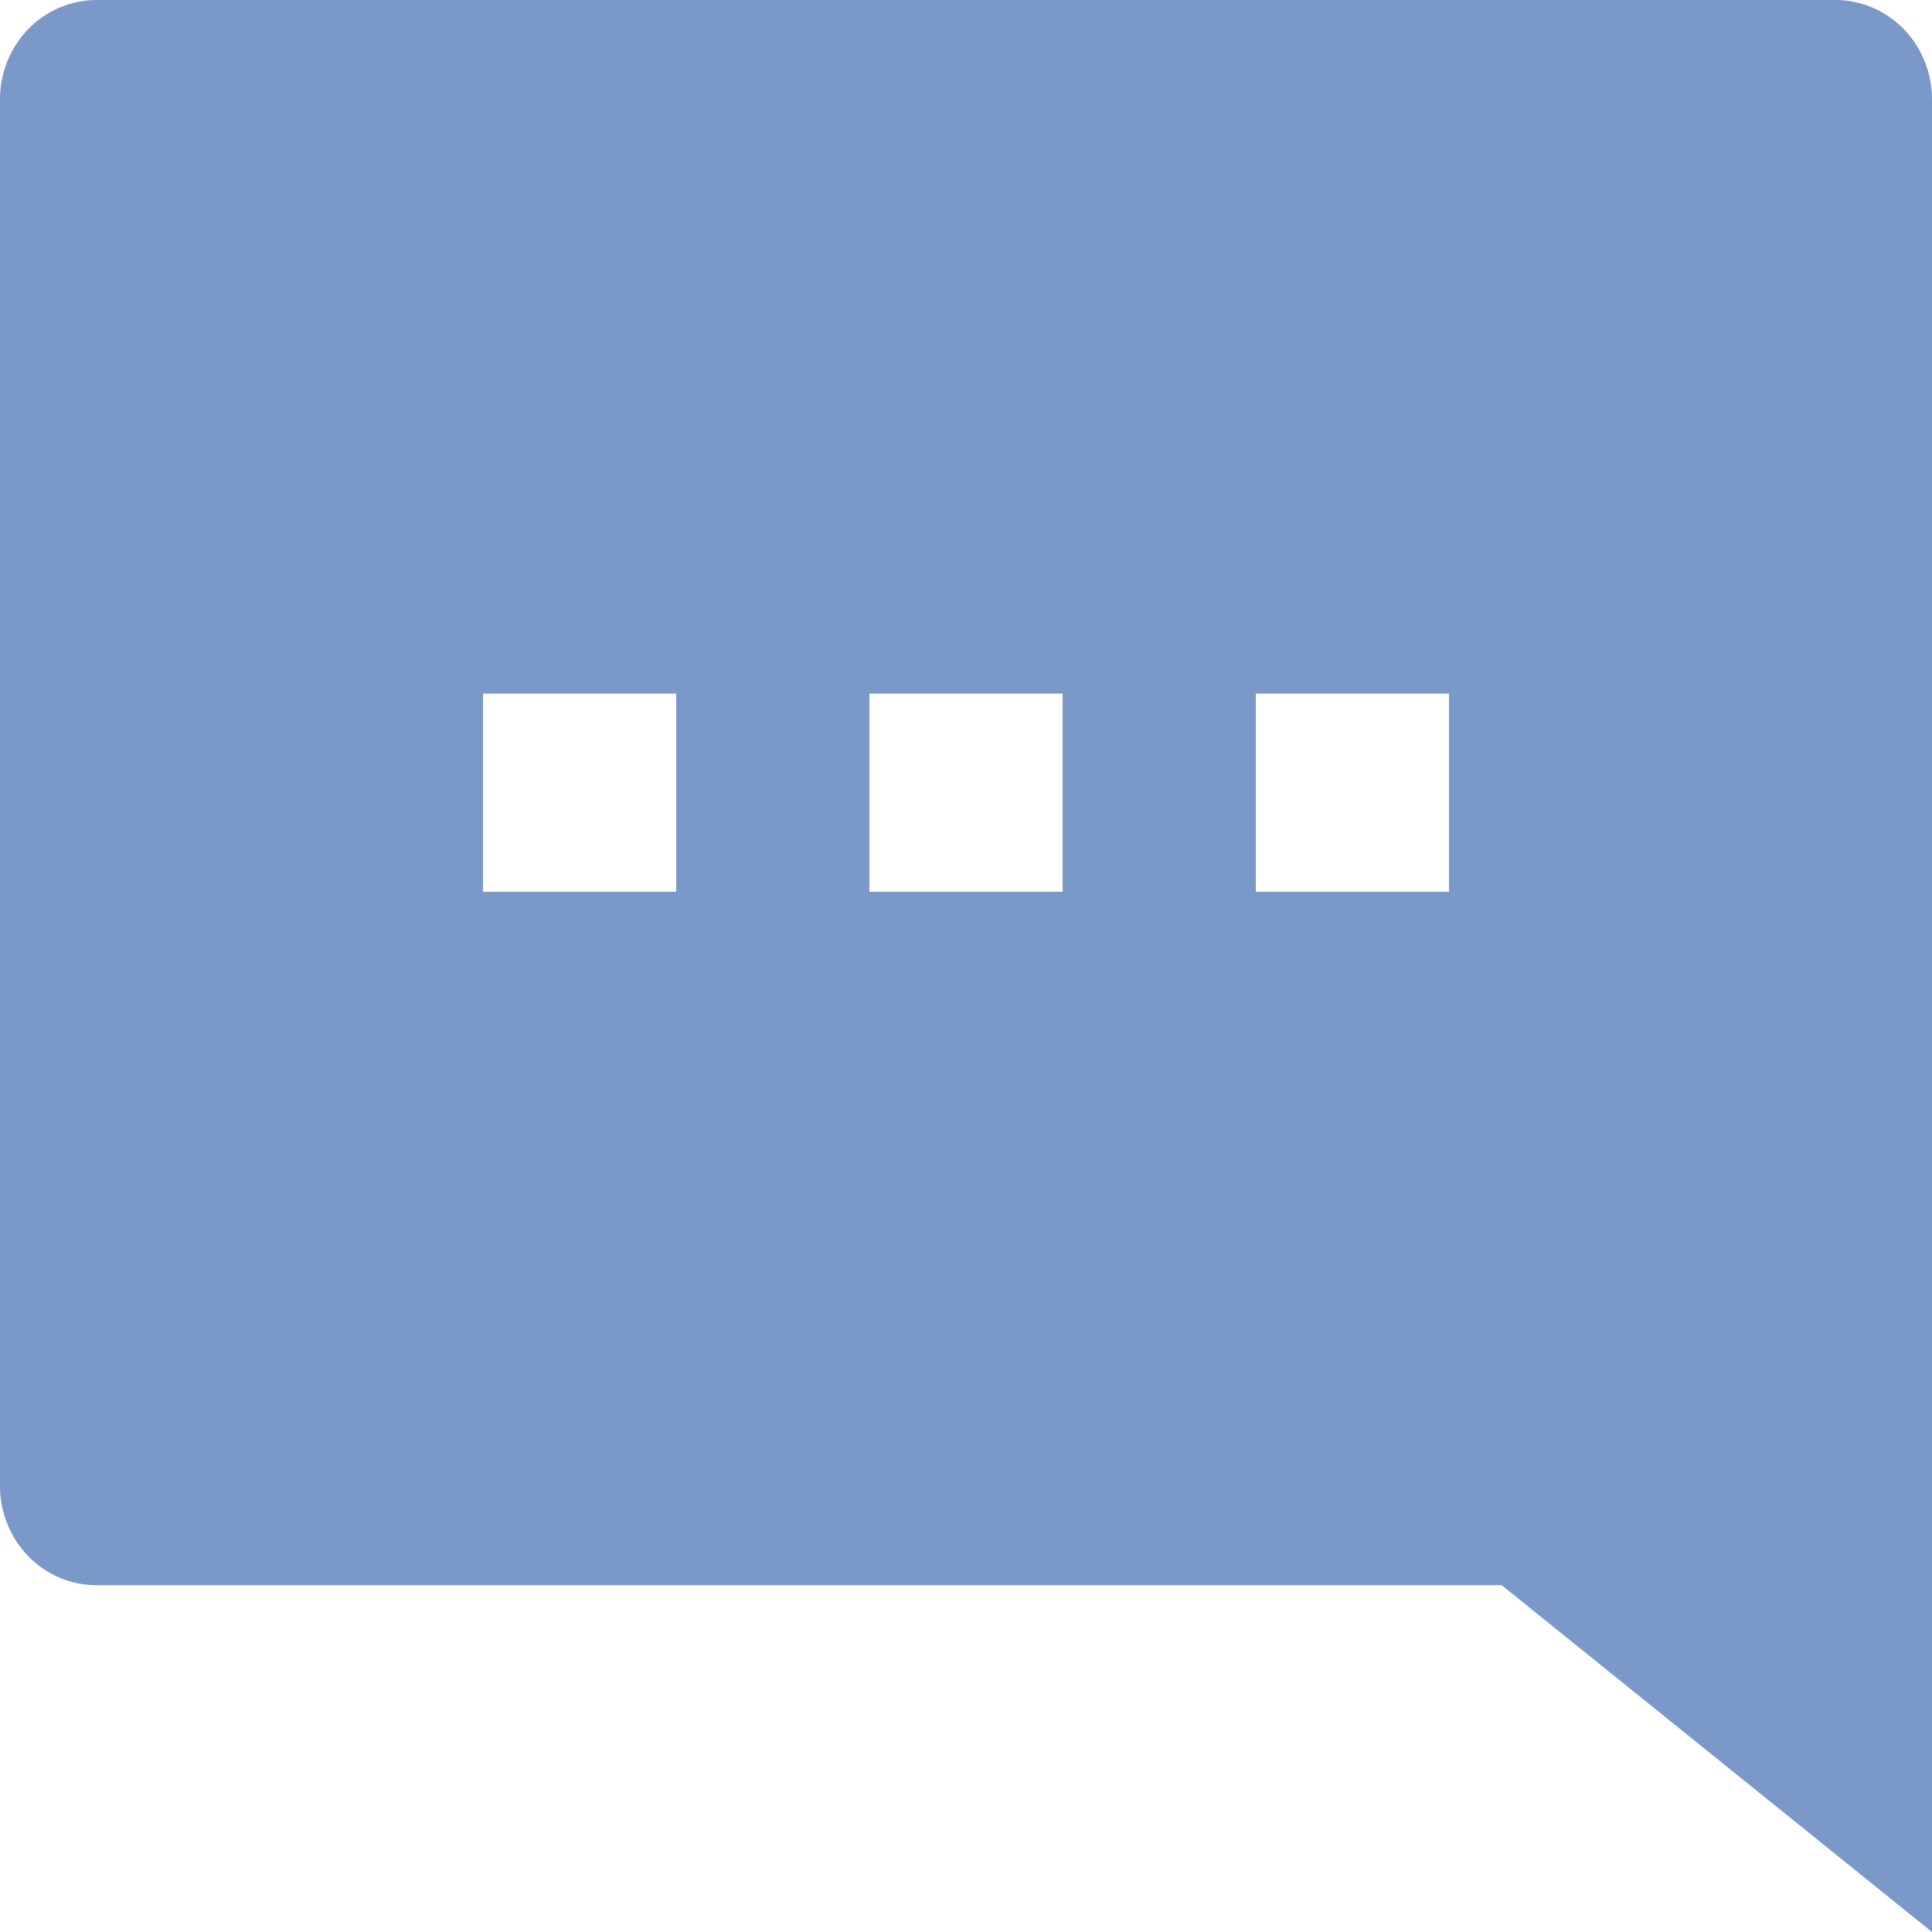 <svg width="14" height="14" viewBox="0 0 14 14" fill="none" xmlns="http://www.w3.org/2000/svg">
<path d="M10.882 11.487L14 14V0.718C14 0.528 13.926 0.345 13.795 0.21C13.664 0.076 13.486 0 13.3 0H0.7C0.514 0 0.336 0.076 0.205 0.21C0.074 0.345 0 0.528 0 0.718V10.769C0 10.96 0.074 11.142 0.205 11.277C0.336 11.412 0.514 11.487 0.7 11.487H10.882ZM10.5 5.026V6.462H9.1V5.026H10.5ZM7.7 5.026V6.462H6.3V5.026H7.7ZM4.9 5.026V6.462H3.5V5.026H4.9Z" fill="#7A99C8"/>
</svg>
